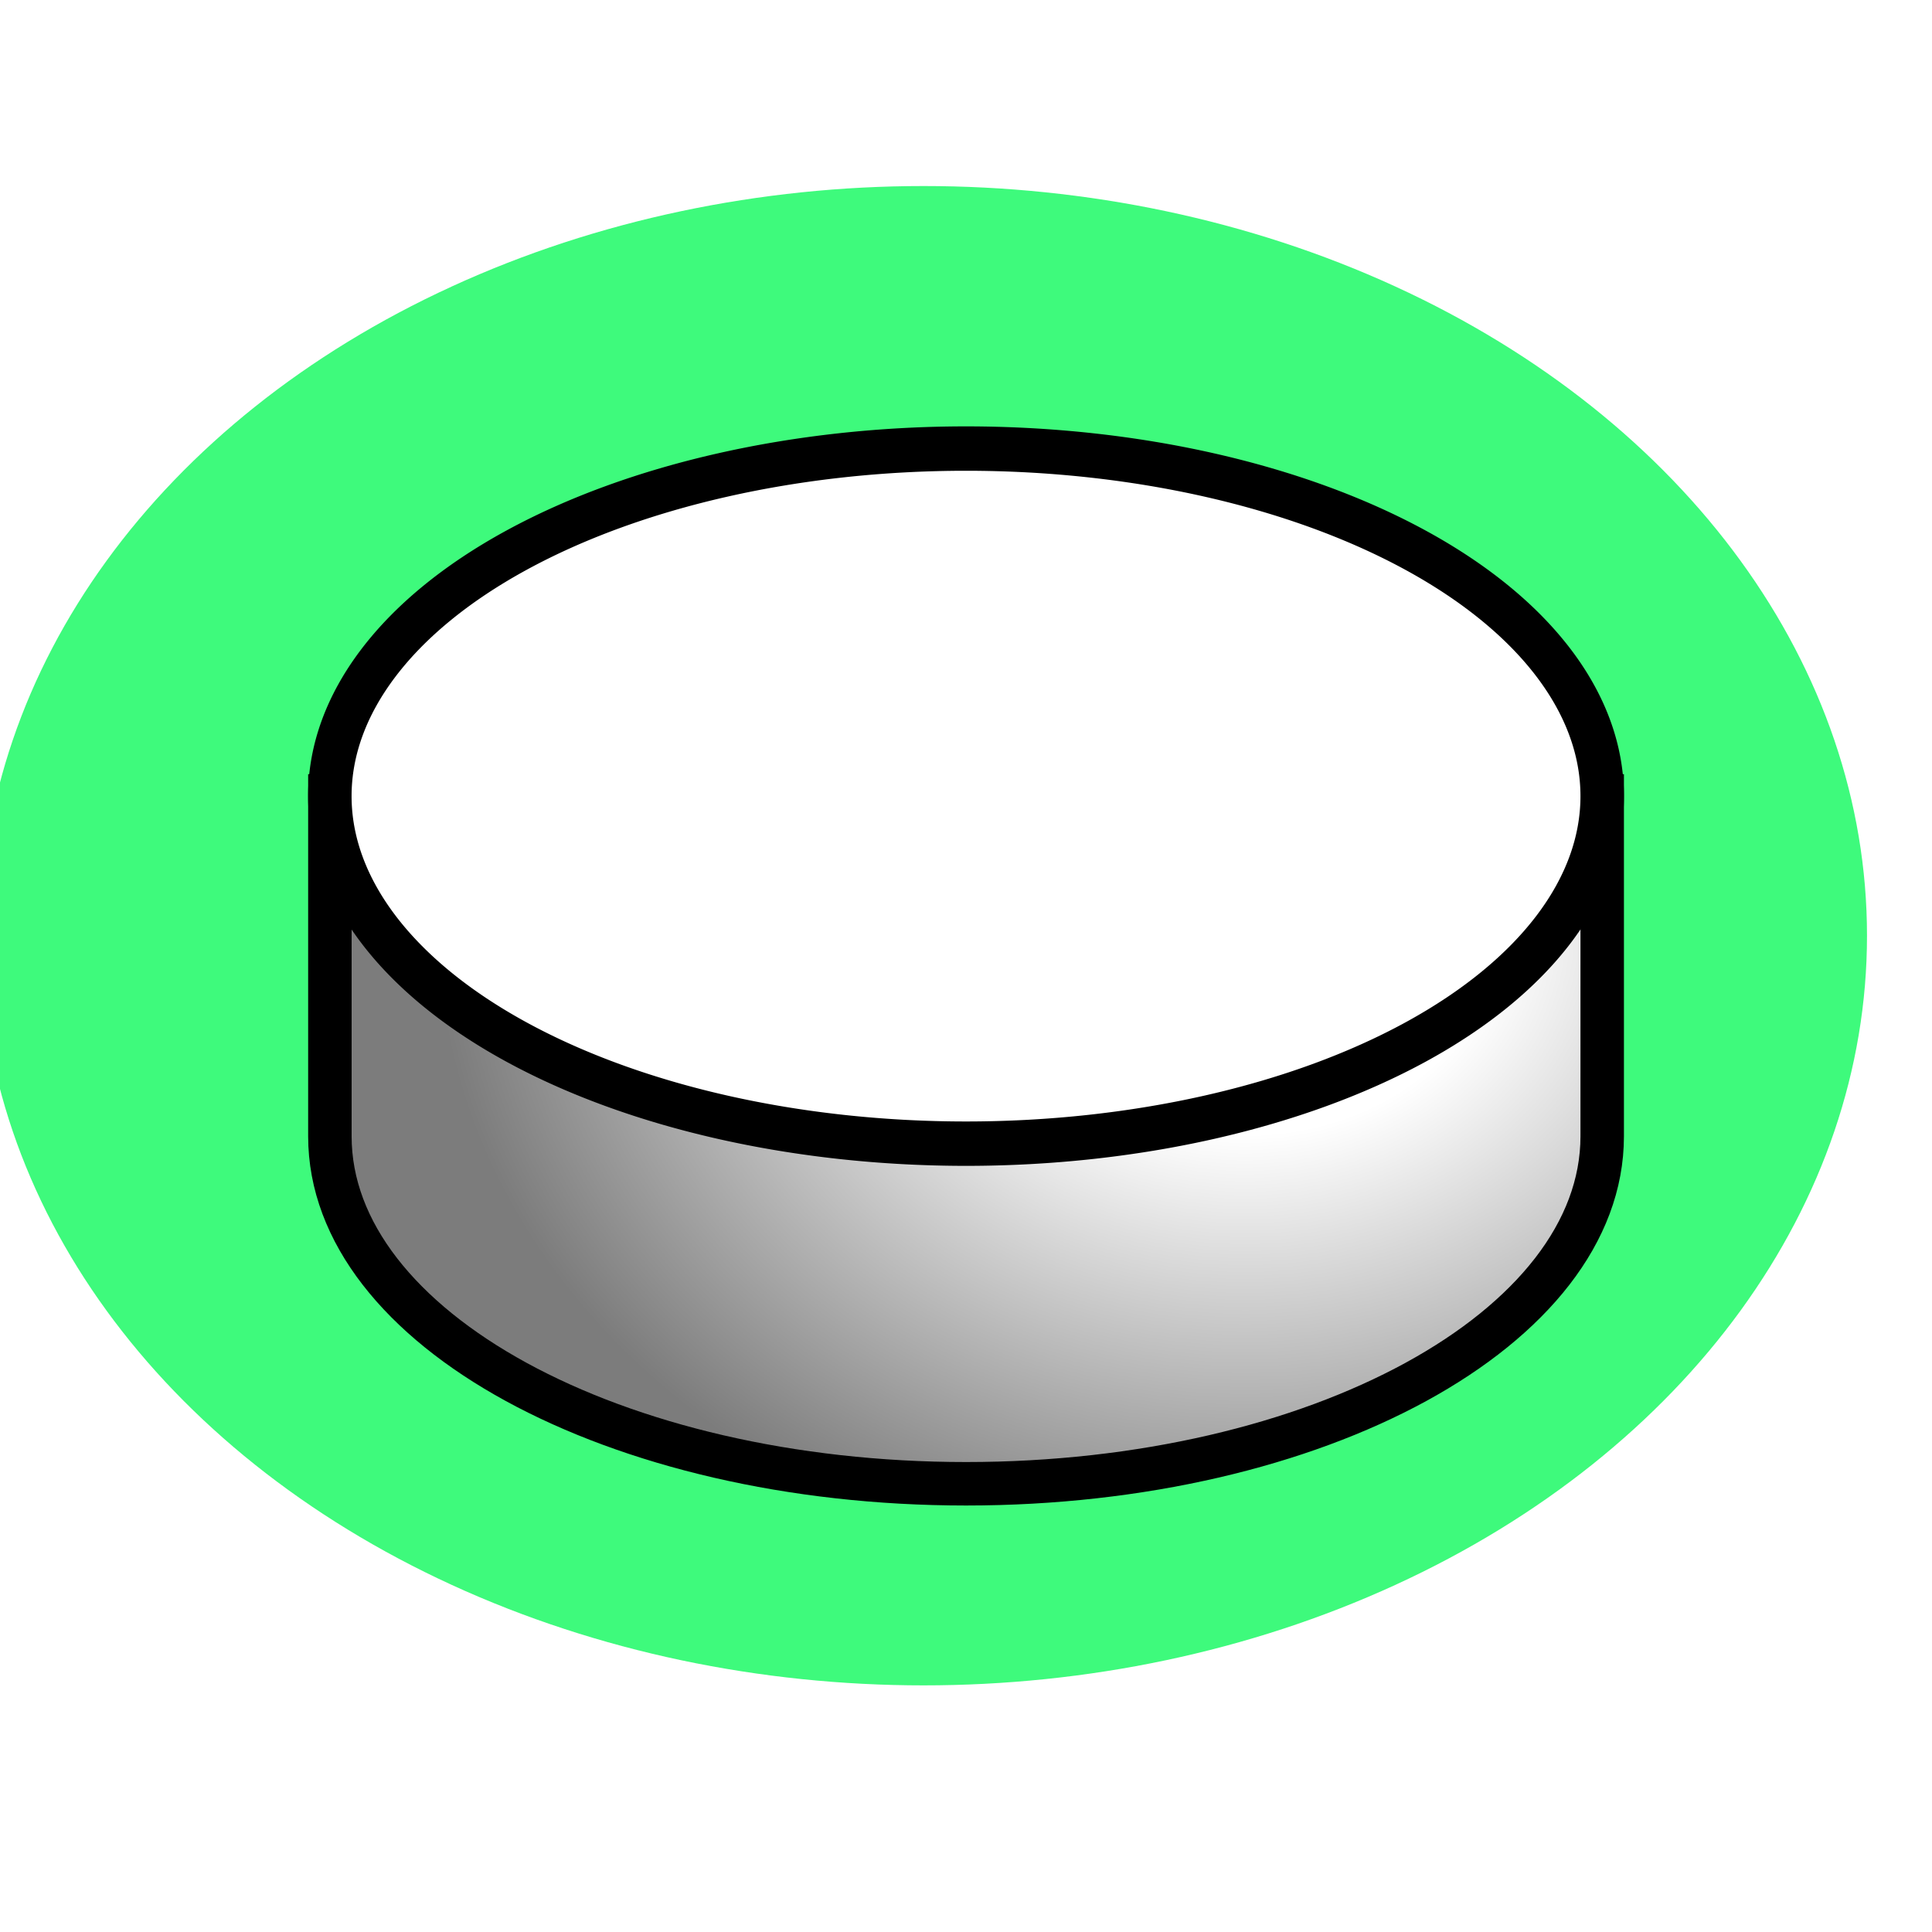 <?xml version="1.0" encoding="UTF-8" standalone="no"?>
<!-- Created with Inkscape (http://www.inkscape.org/) -->

<svg
   xmlns:dc="http://purl.org/dc/elements/1.1/"
   xmlns:cc="http://creativecommons.org/ns#"
   xmlns:rdf="http://www.w3.org/1999/02/22-rdf-syntax-ns#"
   xmlns:svg="http://www.w3.org/2000/svg"
   xmlns="http://www.w3.org/2000/svg"
   xmlns:xlink="http://www.w3.org/1999/xlink"
   xmlns:sodipodi="http://sodipodi.sourceforge.net/DTD/sodipodi-0.dtd"
   xmlns:inkscape="http://www.inkscape.org/namespaces/inkscape"
   version="1.0"
   width="44"
   height="44"
   id="svg2"
   sodipodi:docname="white-man-glow.svg"
   inkscape:version="0.92.2 (5c3e80d, 2017-08-06)">
  <sodipodi:namedview
     pagecolor="#ffffff"
     bordercolor="#666666"
     borderopacity="1"
     objecttolerance="10"
     gridtolerance="10"
     guidetolerance="10"
     inkscape:pageopacity="0"
     inkscape:pageshadow="2"
     inkscape:window-width="1842"
     inkscape:window-height="1057"
     id="namedview7700"
     showgrid="false"
     inkscape:zoom="5.3636364"
     inkscape:cx="22"
     inkscape:cy="22"
     inkscape:window-x="-8"
     inkscape:window-y="-8"
     inkscape:window-maximized="1"
     inkscape:current-layer="g6197" />
  <defs
     id="defs4">
    <linearGradient
       id="linearGradient3240">
      <stop
         id="stop3242"
         style="stop-color:#ffffff;stop-opacity:1"
         offset="0" />
      <stop
         id="stop3250"
         style="stop-color:#ffffff;stop-opacity:1"
         offset="0.31" />
      <stop
         id="stop3244"
         style="stop-color:#7c7c7c;stop-opacity:1"
         offset="1" />
    </linearGradient>
    <radialGradient
       cx="-264.077"
       cy="471.295"
       r="14.983"
       fx="-264.077"
       fy="471.295"
       id="radialGradient3246"
       xlink:href="#linearGradient3240"
       gradientUnits="userSpaceOnUse"
       gradientTransform="matrix(-1.228,-3.7552324e-6,1.4983775e-7,-1.006,-588.267,948.84)" />
    <radialGradient
       cx="-264.077"
       cy="471.295"
       r="14.983"
       fx="-264.077"
       fy="471.295"
       id="radialGradient3258"
       xlink:href="#linearGradient3240"
       gradientUnits="userSpaceOnUse"
       gradientTransform="matrix(-1.228,-3.7552324e-6,1.4983775e-7,-1.006,-588.267,956.595)" />
    <radialGradient
       cx="-264.077"
       cy="471.295"
       r="14.983"
       fx="-264.077"
       fy="471.295"
       id="radialGradient3269"
       xlink:href="#linearGradient3240"
       gradientUnits="userSpaceOnUse"
       gradientTransform="matrix(-1.228,-3.7552324e-6,1.4983775e-7,-1.006,-588.267,956.595)" />
    <radialGradient
       cx="-264.077"
       cy="471.295"
       r="14.983"
       fx="-264.077"
       fy="471.295"
       id="radialGradient3271"
       xlink:href="#linearGradient3240"
       gradientUnits="userSpaceOnUse"
       gradientTransform="matrix(-1.228,-3.7552324e-6,1.4983775e-7,-1.006,-588.267,948.84)" />
    <linearGradient
       id="linearGradient3240-3">
      <stop
         offset="0"
         style="stop-color:#f69b89;stop-opacity:1"
         id="stop3242-0" />
      <stop
         offset="0.31"
         style="stop-color:#ec5131;stop-opacity:1"
         id="stop3250-2" />
      <stop
         offset="0.5"
         style="stop-color:#b2311a;stop-opacity:1"
         id="stop3248" />
      <stop
         offset="0.75"
         style="stop-color:#781301;stop-opacity:1"
         id="stop3252" />
      <stop
         offset="1"
         style="stop-color:#5b0e00;stop-opacity:1"
         id="stop3244-8" />
    </linearGradient>
    <radialGradient
       gradientTransform="matrix(-1.228,-3.7552324e-6,1.4983775e-7,-1.006,-588.267,948.84)"
       gradientUnits="userSpaceOnUse"
       xlink:href="#linearGradient3240-3"
       id="radialGradient3246-6"
       fy="471.295"
       fx="-264.077"
       r="14.983"
       cy="471.295"
       cx="-264.077" />
    <radialGradient
       gradientTransform="matrix(-1.228,-3.7552324e-6,1.4983775e-7,-1.006,-588.267,956.595)"
       gradientUnits="userSpaceOnUse"
       xlink:href="#linearGradient3240-3"
       id="radialGradient3258-6"
       fy="471.295"
       fx="-264.077"
       r="14.983"
       cy="471.295"
       cx="-264.077" />
    <radialGradient
       gradientTransform="matrix(-1.228,-3.7552324e-6,1.4983775e-7,-1.006,-588.267,956.595)"
       gradientUnits="userSpaceOnUse"
       xlink:href="#linearGradient3240-3"
       id="radialGradient3269-1"
       fy="471.295"
       fx="-264.077"
       r="14.983"
       cy="471.295"
       cx="-264.077" />
    <radialGradient
       gradientTransform="matrix(-1.228,-3.7552324e-6,1.4983775e-7,-1.006,-588.267,948.84)"
       gradientUnits="userSpaceOnUse"
       xlink:href="#linearGradient3240-3"
       id="radialGradient3271-3"
       fy="471.295"
       fx="-264.077"
       r="14.983"
       cy="471.295"
       cx="-264.077" />
    <filter
       height="1.368"
       y="-0.184"
       width="1.289"
       x="-0.144"
       id="filter7077"
       style="color-interpolation-filters:sRGB"
       inkscape:collect="always">
      <feGaussianBlur
         id="feGaussianBlur7079"
         stdDeviation="1.995"
         inkscape:collect="always" />
    </filter>
  </defs>
  <g
     inkscape:groupmode="layer"
     id="layer8"
     inkscape:label="glow"
     style="display:inline"
     sodipodi:insensitive="true">
    <g
       id="g8911">
      <g
         id="g6197"
         inkscape:label="glow"
         style="display:inline">
        <g
           transform="matrix(1.142,0,0,1.167,331.851,-536.161)"
           id="g6195">
          <ellipse
             transform="matrix(1.135,0,0,1.124,35.624,-60.527)"
             ry="13.016"
             rx="16.577"
             cy="478.846"
             cx="-271.184"
             id="path6881"
             style="opacity:0.99;fill:#24fa6a;fill-opacity:0.893;stroke:none;stroke-width:4.947;stroke-linecap:butt;stroke-linejoin:miter;stroke-miterlimit:4;stroke-dasharray:none;stroke-dashoffset:0;stroke-opacity:1;paint-order:normal;filter:url(#filter7077)" />
        </g>
      </g>
    </g>
  </g>
  <g
     inkscape:groupmode="layer"
     id="layer7"
     inkscape:label="piece"
     style="display:inline"
     sodipodi:insensitive="true">
    <g
       transform="translate(293.429,-456.076)"
       id="layer1">
      <g
         transform="translate(-1.096,2.515)"
         id="g3264">
        <path
           d="m -255.844,471.688 v 7.752 c 0,4.368 -6.491,7.913 -14.488,7.913 -7.998,0 -14.488,-3.545 -14.488,-7.913 v -7.752 z"
           id="path3225"
           style="fill:url(#radialGradient3271);fill-opacity:1;fill-rule:evenodd;stroke:#000000;stroke-width:0.99;stroke-linecap:square;stroke-linejoin:miter;stroke-miterlimit:4;stroke-dashoffset:0;stroke-opacity:1"
           inkscape:connector-curvature="0" />
        <path
           d="m 37.638,15.718 a 14.488,7.752 0 1 1 -28.977,0 14.488,7.752 0 1 1 28.977,0 z"
           transform="matrix(1,0,0,1.021,-293.482,455.644)"
           id="path2453"
           style="opacity:1;fill:#ffffff;fill-opacity:1;fill-rule:evenodd;stroke:#000000;stroke-width:0.99;stroke-linecap:square;stroke-linejoin:miter;stroke-miterlimit:4;stroke-dasharray:none;stroke-dashoffset:0;stroke-opacity:1"
           inkscape:connector-curvature="0" />
      </g>
    </g>
  </g>
</svg>
